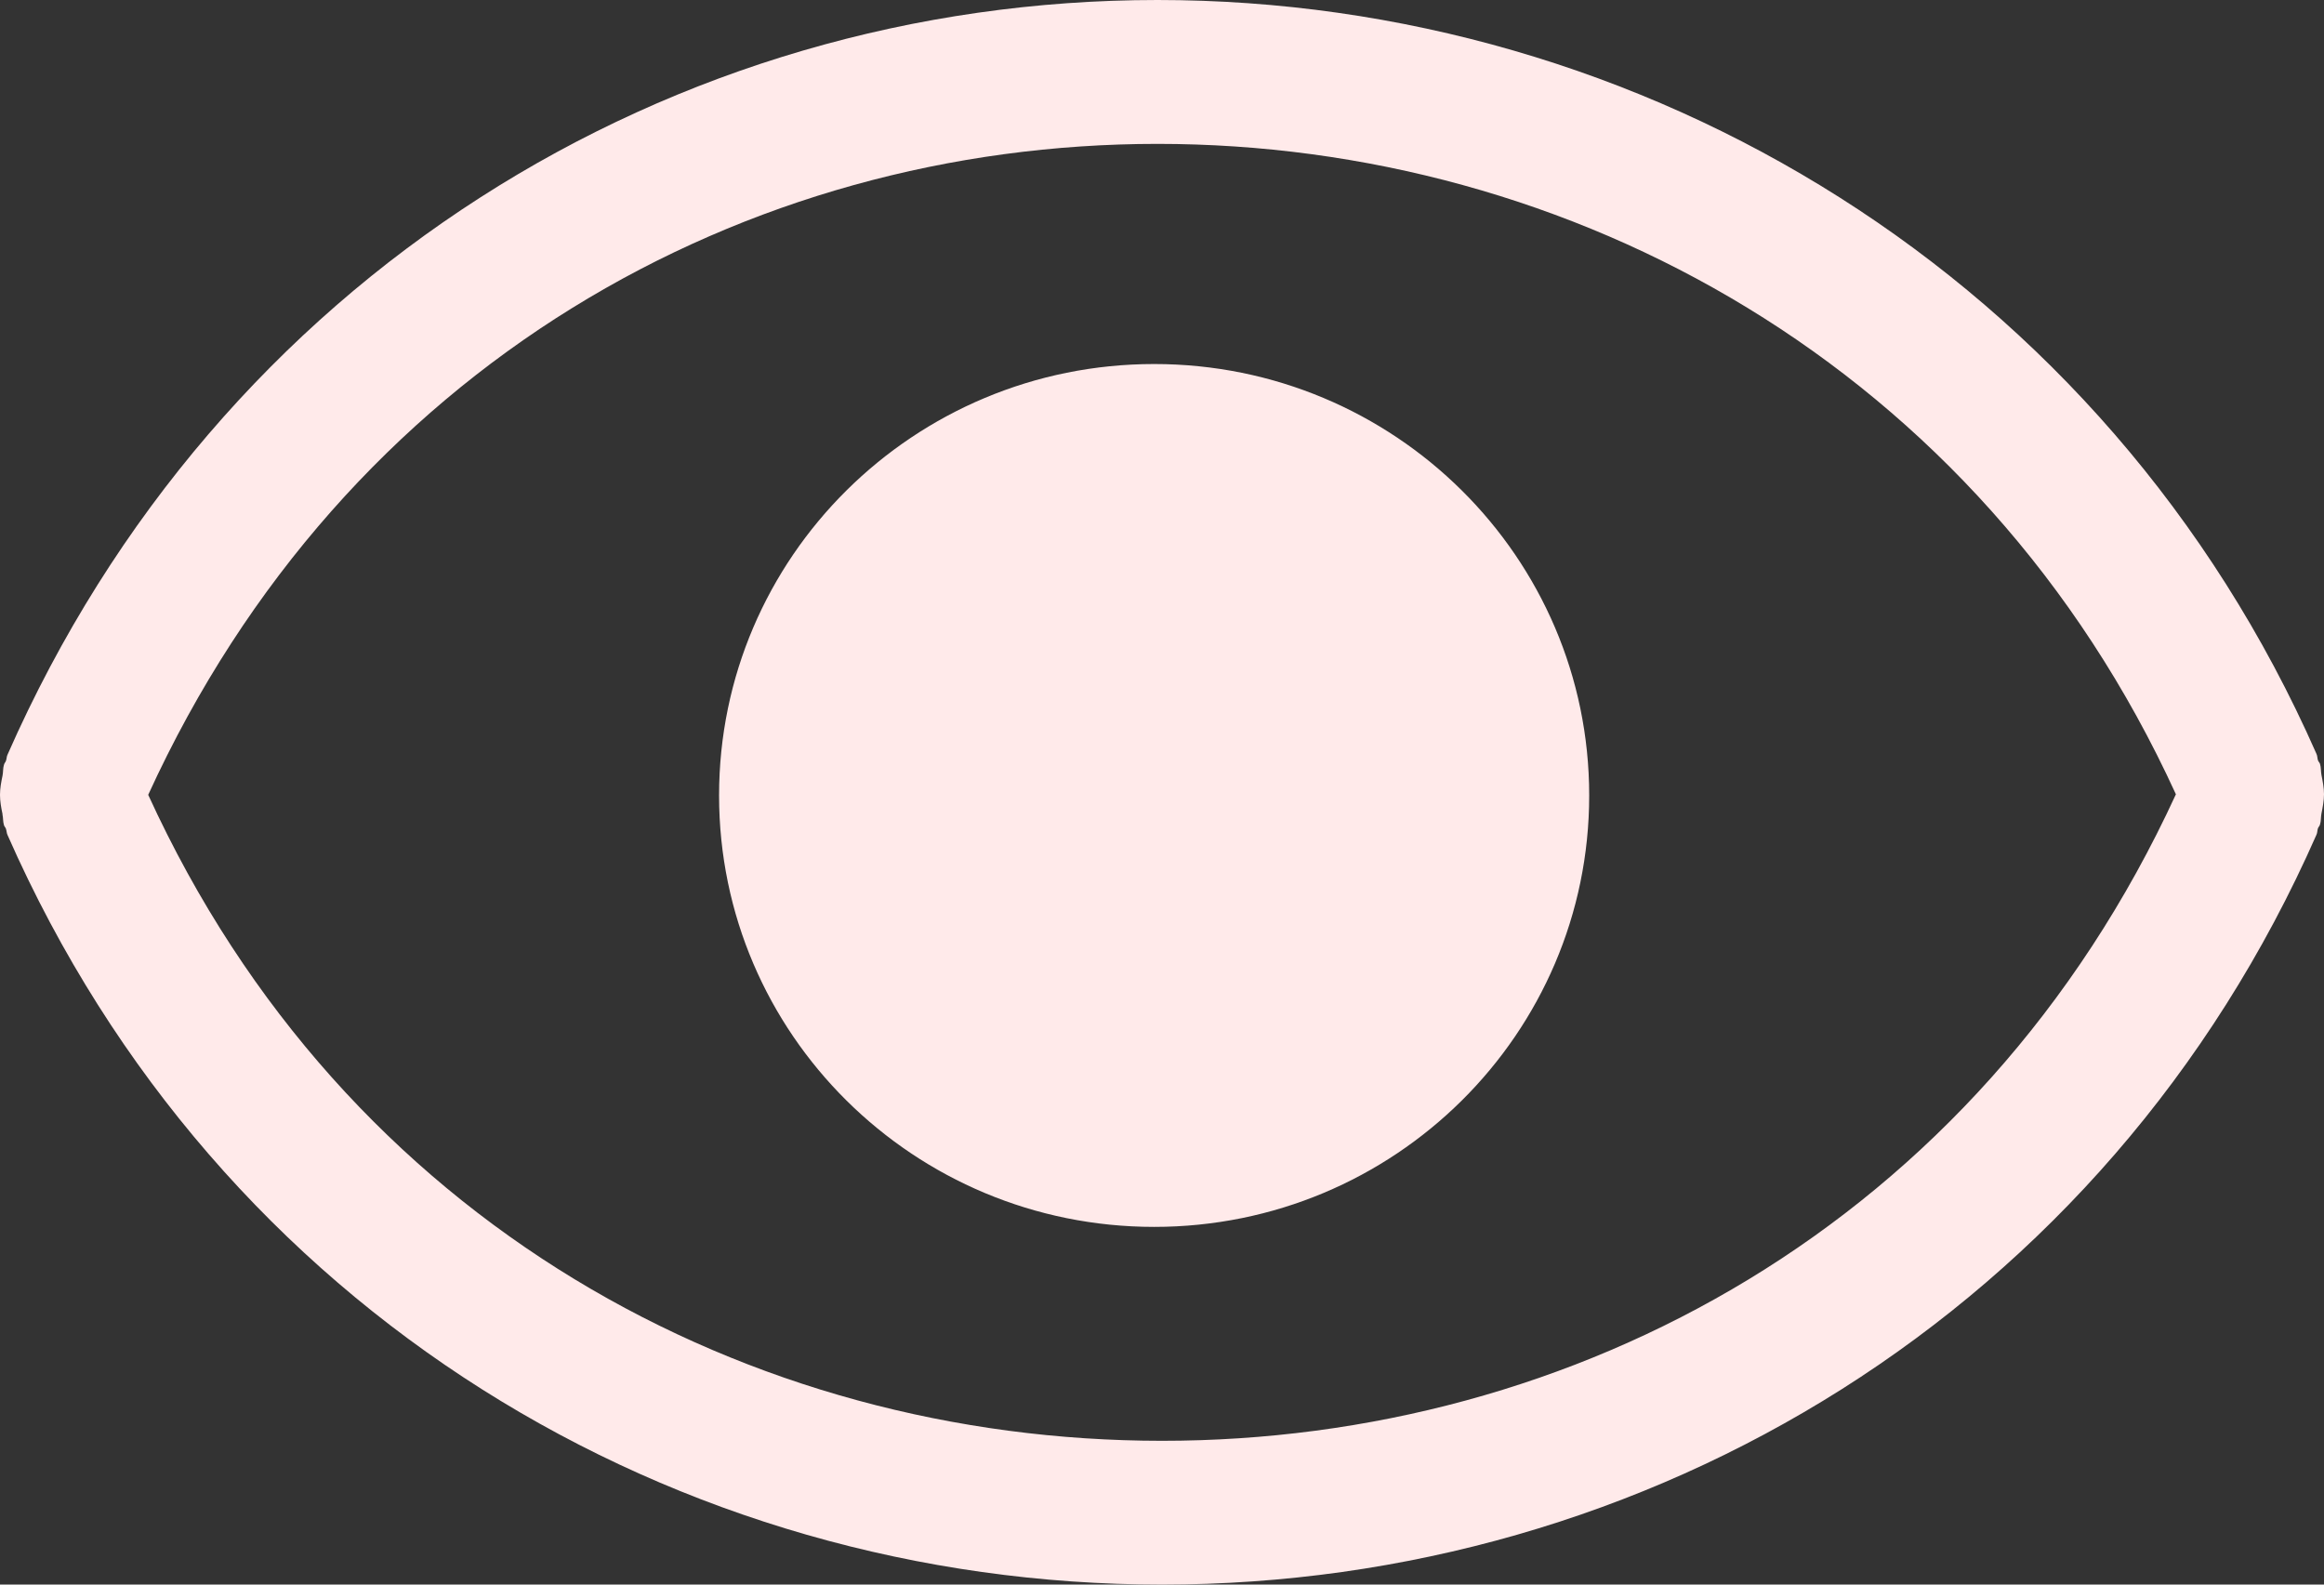 <?xml version="1.0" encoding="UTF-8"?>
<svg width="22px" height="15px" viewBox="0 0 22 15" version="1.1" xmlns="http://www.w3.org/2000/svg" xmlns:xlink="http://www.w3.org/1999/xlink">
    <rect x="0" y="0" width="22" height="15" fill="#333333" stroke="none"/>
    <!-- Generator: Sketch 60 (88103) - https://sketch.com -->
    <title>zy</title>
    <desc>Created with Sketch.</desc>
    <g id="波霎APP1.0" stroke="none" stroke-width="1" fill="none" fill-rule="evenodd">
        <g id="切图" transform="translate(-2204, -938)" fill="#FFEAEA" fill-rule="nonzero">
            <path d="M2215.074,949.614 C2212.8,949.614 2210.956,947.786 2210.956,945.53 C2210.956,943.275 2212.8,941.446 2215.074,941.446 C2217.349,941.446 2219.193,943.275 2219.193,945.53 C2219.193,947.786 2217.349,949.614 2215.074,949.614 M2225.977,945.707 C2225.969,945.742 2225.973,945.779 2225.962,945.812 C2225.958,945.825 2225.948,945.833 2225.944,945.845 C2225.936,945.867 2225.938,945.887 2225.928,945.906 C2223.931,950.439 2219.586,953 2215,953 C2210.415,953 2206.068,950.434 2204.071,945.901 C2204.062,945.882 2204.064,945.859 2204.057,945.84 C2204.052,945.827 2204.042,945.821 2204.038,945.805 C2204.027,945.772 2204.031,945.735 2204.024,945.701 C2204.012,945.639 2204,945.581 2204,945.518 C2204,945.457 2204.012,945.397 2204.024,945.336 C2204.031,945.301 2204.027,945.265 2204.038,945.231 C2204.042,945.219 2204.052,945.211 2204.057,945.198 C2204.064,945.176 2204.062,945.156 2204.071,945.137 C2206.068,940.604 2210.457,938 2215.043,938 C2219.629,938 2223.931,940.609 2225.928,945.142 C2225.938,945.16 2225.936,945.183 2225.944,945.203 C2225.948,945.215 2225.958,945.223 2225.962,945.238 C2225.973,945.271 2225.969,945.308 2225.976,945.342 C2225.989,945.404 2226,945.463 2226,945.524 C2226,945.587 2225.989,945.646 2225.976,945.707 M2215.043,939.362 C2211.144,939.362 2207.265,941.447 2205.402,945.519 C2207.283,949.606 2211.111,951.639 2215,951.639 C2218.899,951.639 2222.735,949.596 2224.597,945.524 C2222.733,941.449 2218.94,939.362 2215.043,939.362" id="zy" transform="translate(2215, 945.5) scale(-1, 1) translate(-2215, -945.5) "></path>
        </g>
    </g>
</svg>